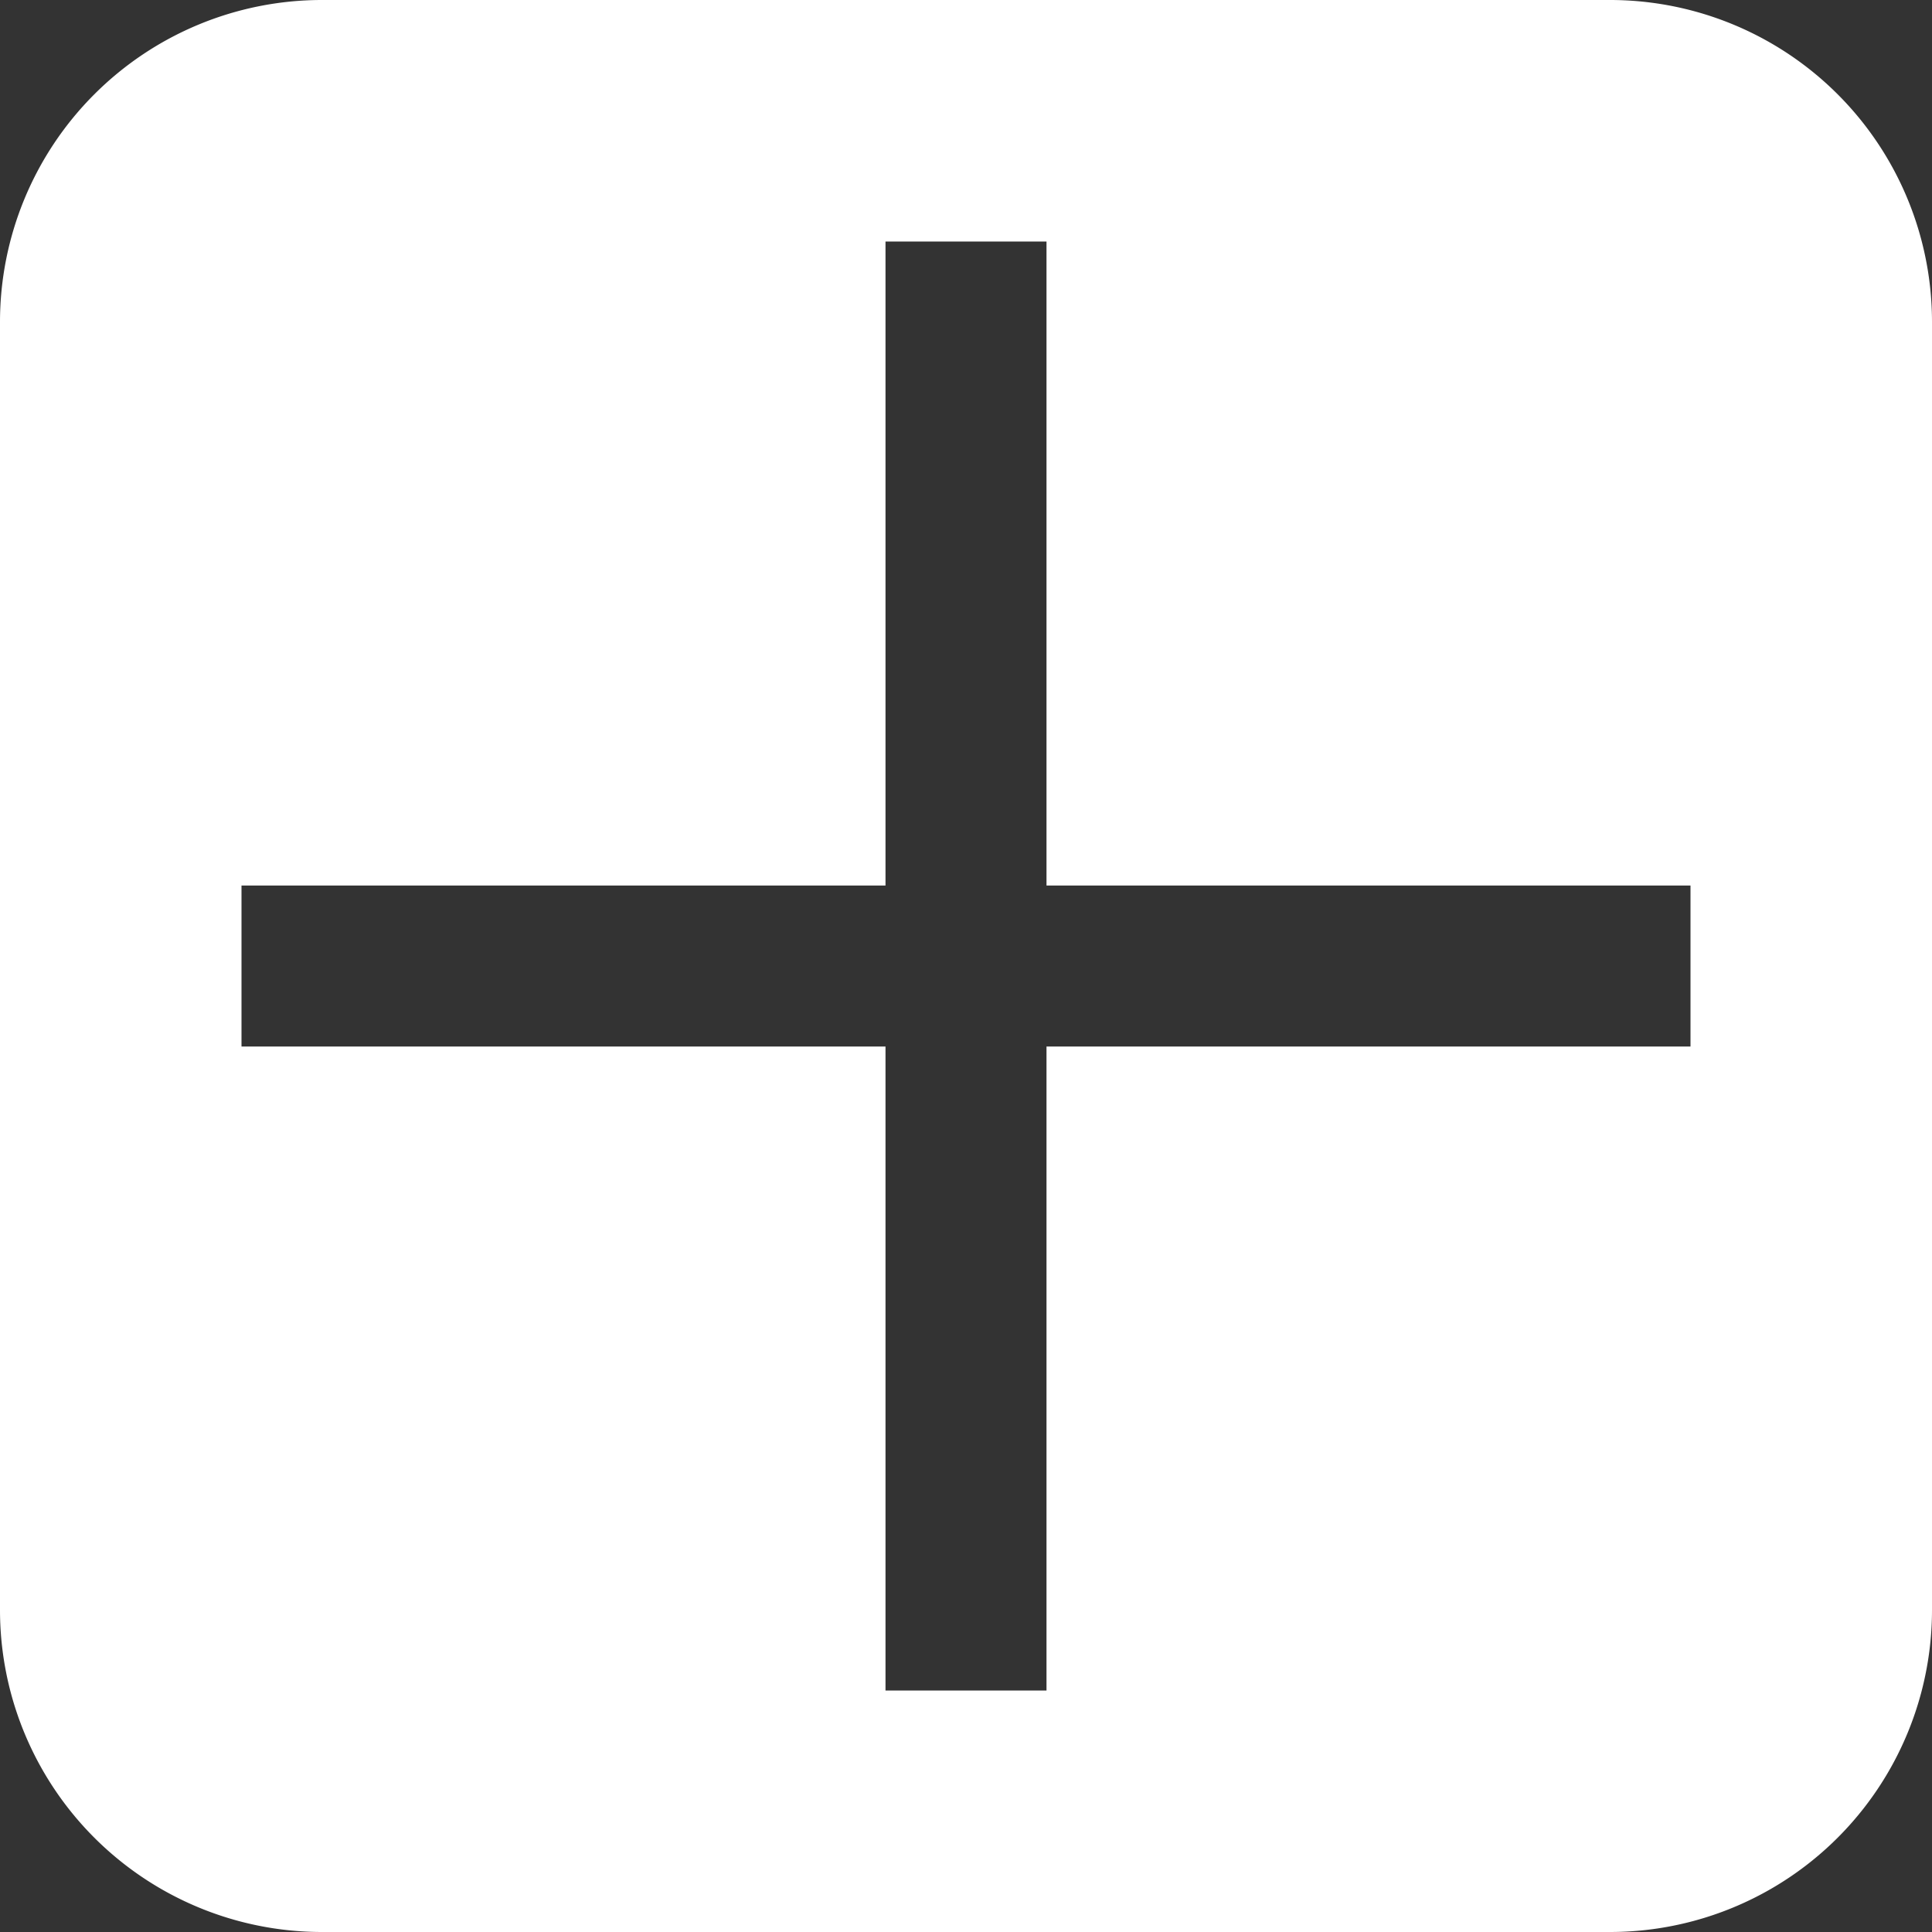 <svg xmlns="http://www.w3.org/2000/svg" viewBox="0 0 30 30"><rect x="0" y="0" width="30" height="30" fill="#333333" stroke="none"/><defs><style>.a{fill:#fff;}</style></defs><path class="a" d="M715,230H695a5,5,0,0,0-5,5v20a5,5,0,0,0,5,5h20a5,5,0,0,0,5-5V235A5,5,0,0,0,715,230Zm1.25,16.25h-10v10h-2.5v-10h-10v-2.5h10v-10h2.5v10h10Z" transform="translate(-690 -230)"/></svg>